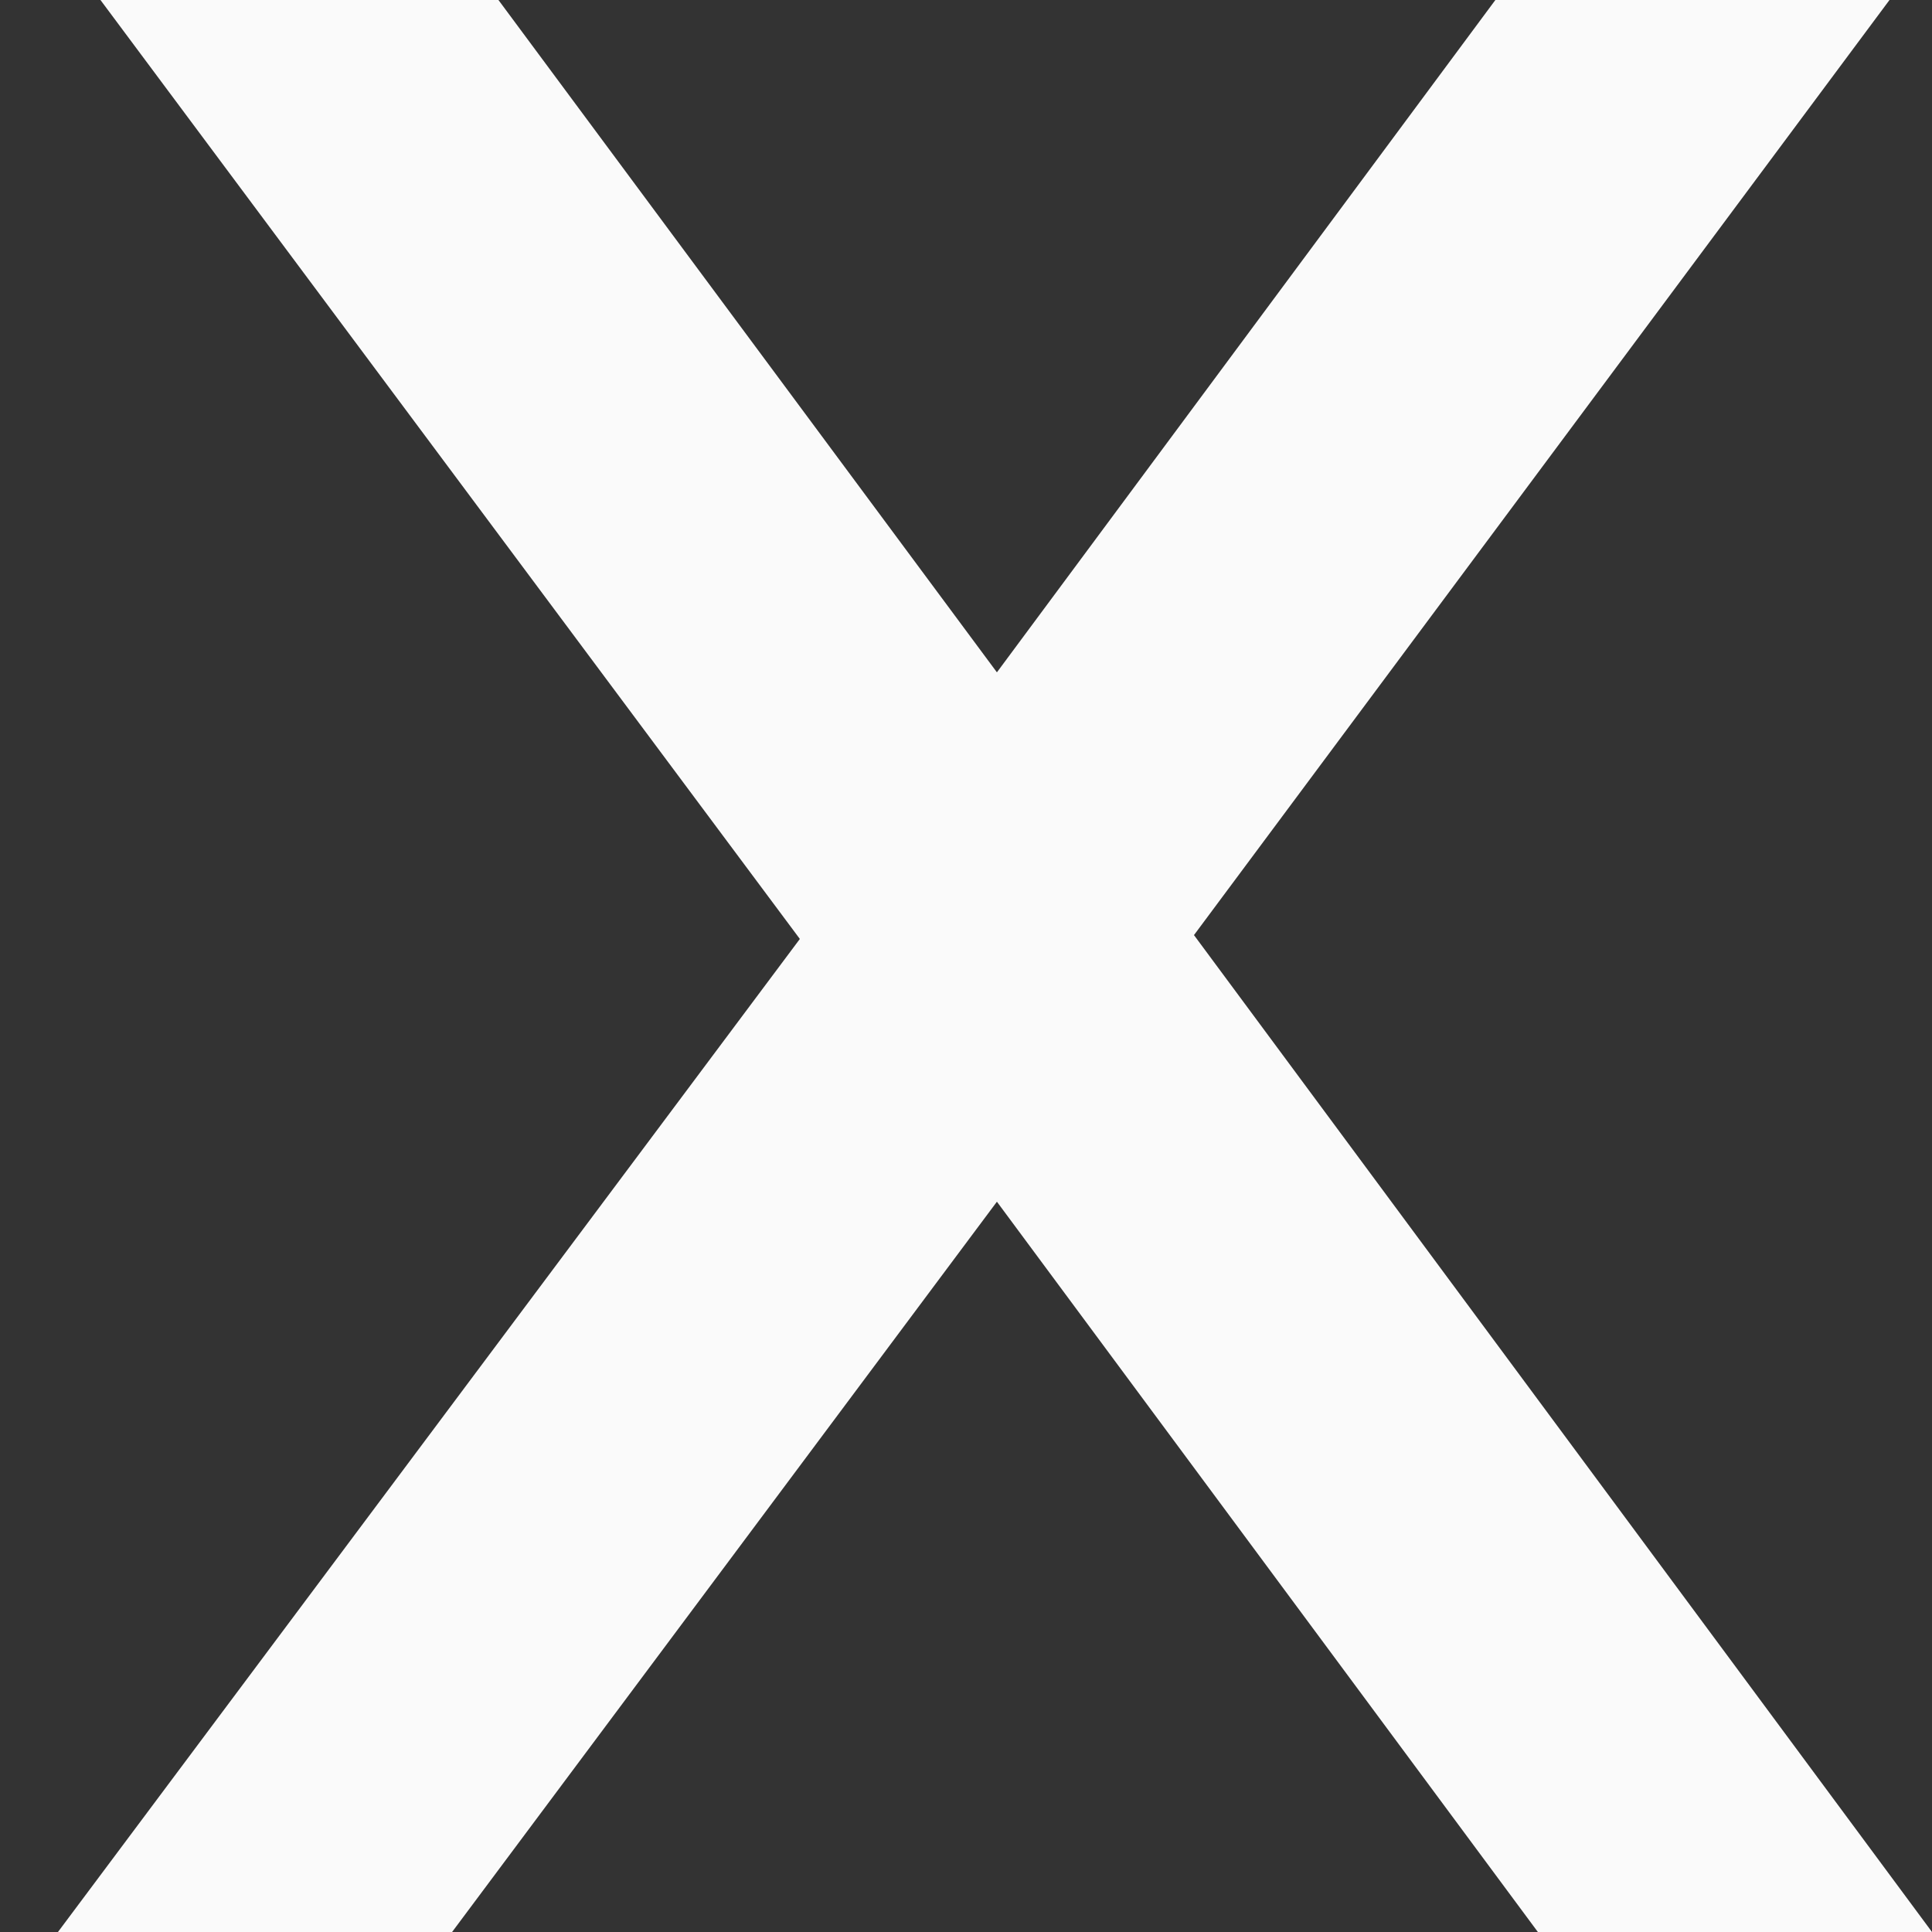 <svg width="14" height="14" viewBox="0 0 14 14" fill="none" xmlns="http://www.w3.org/2000/svg">
<rect x="0" y="0" width="14" height="14" fill="#333333" stroke="none"/>
<path d="M14 14H11.144L7.224 8.708L3.276 14H0.42L5.796 6.804L0.728 0H3.612L7.224 4.872L10.836 0H13.692L8.652 6.776L14 14Z" fill="#FAFAFA"/>
</svg>

